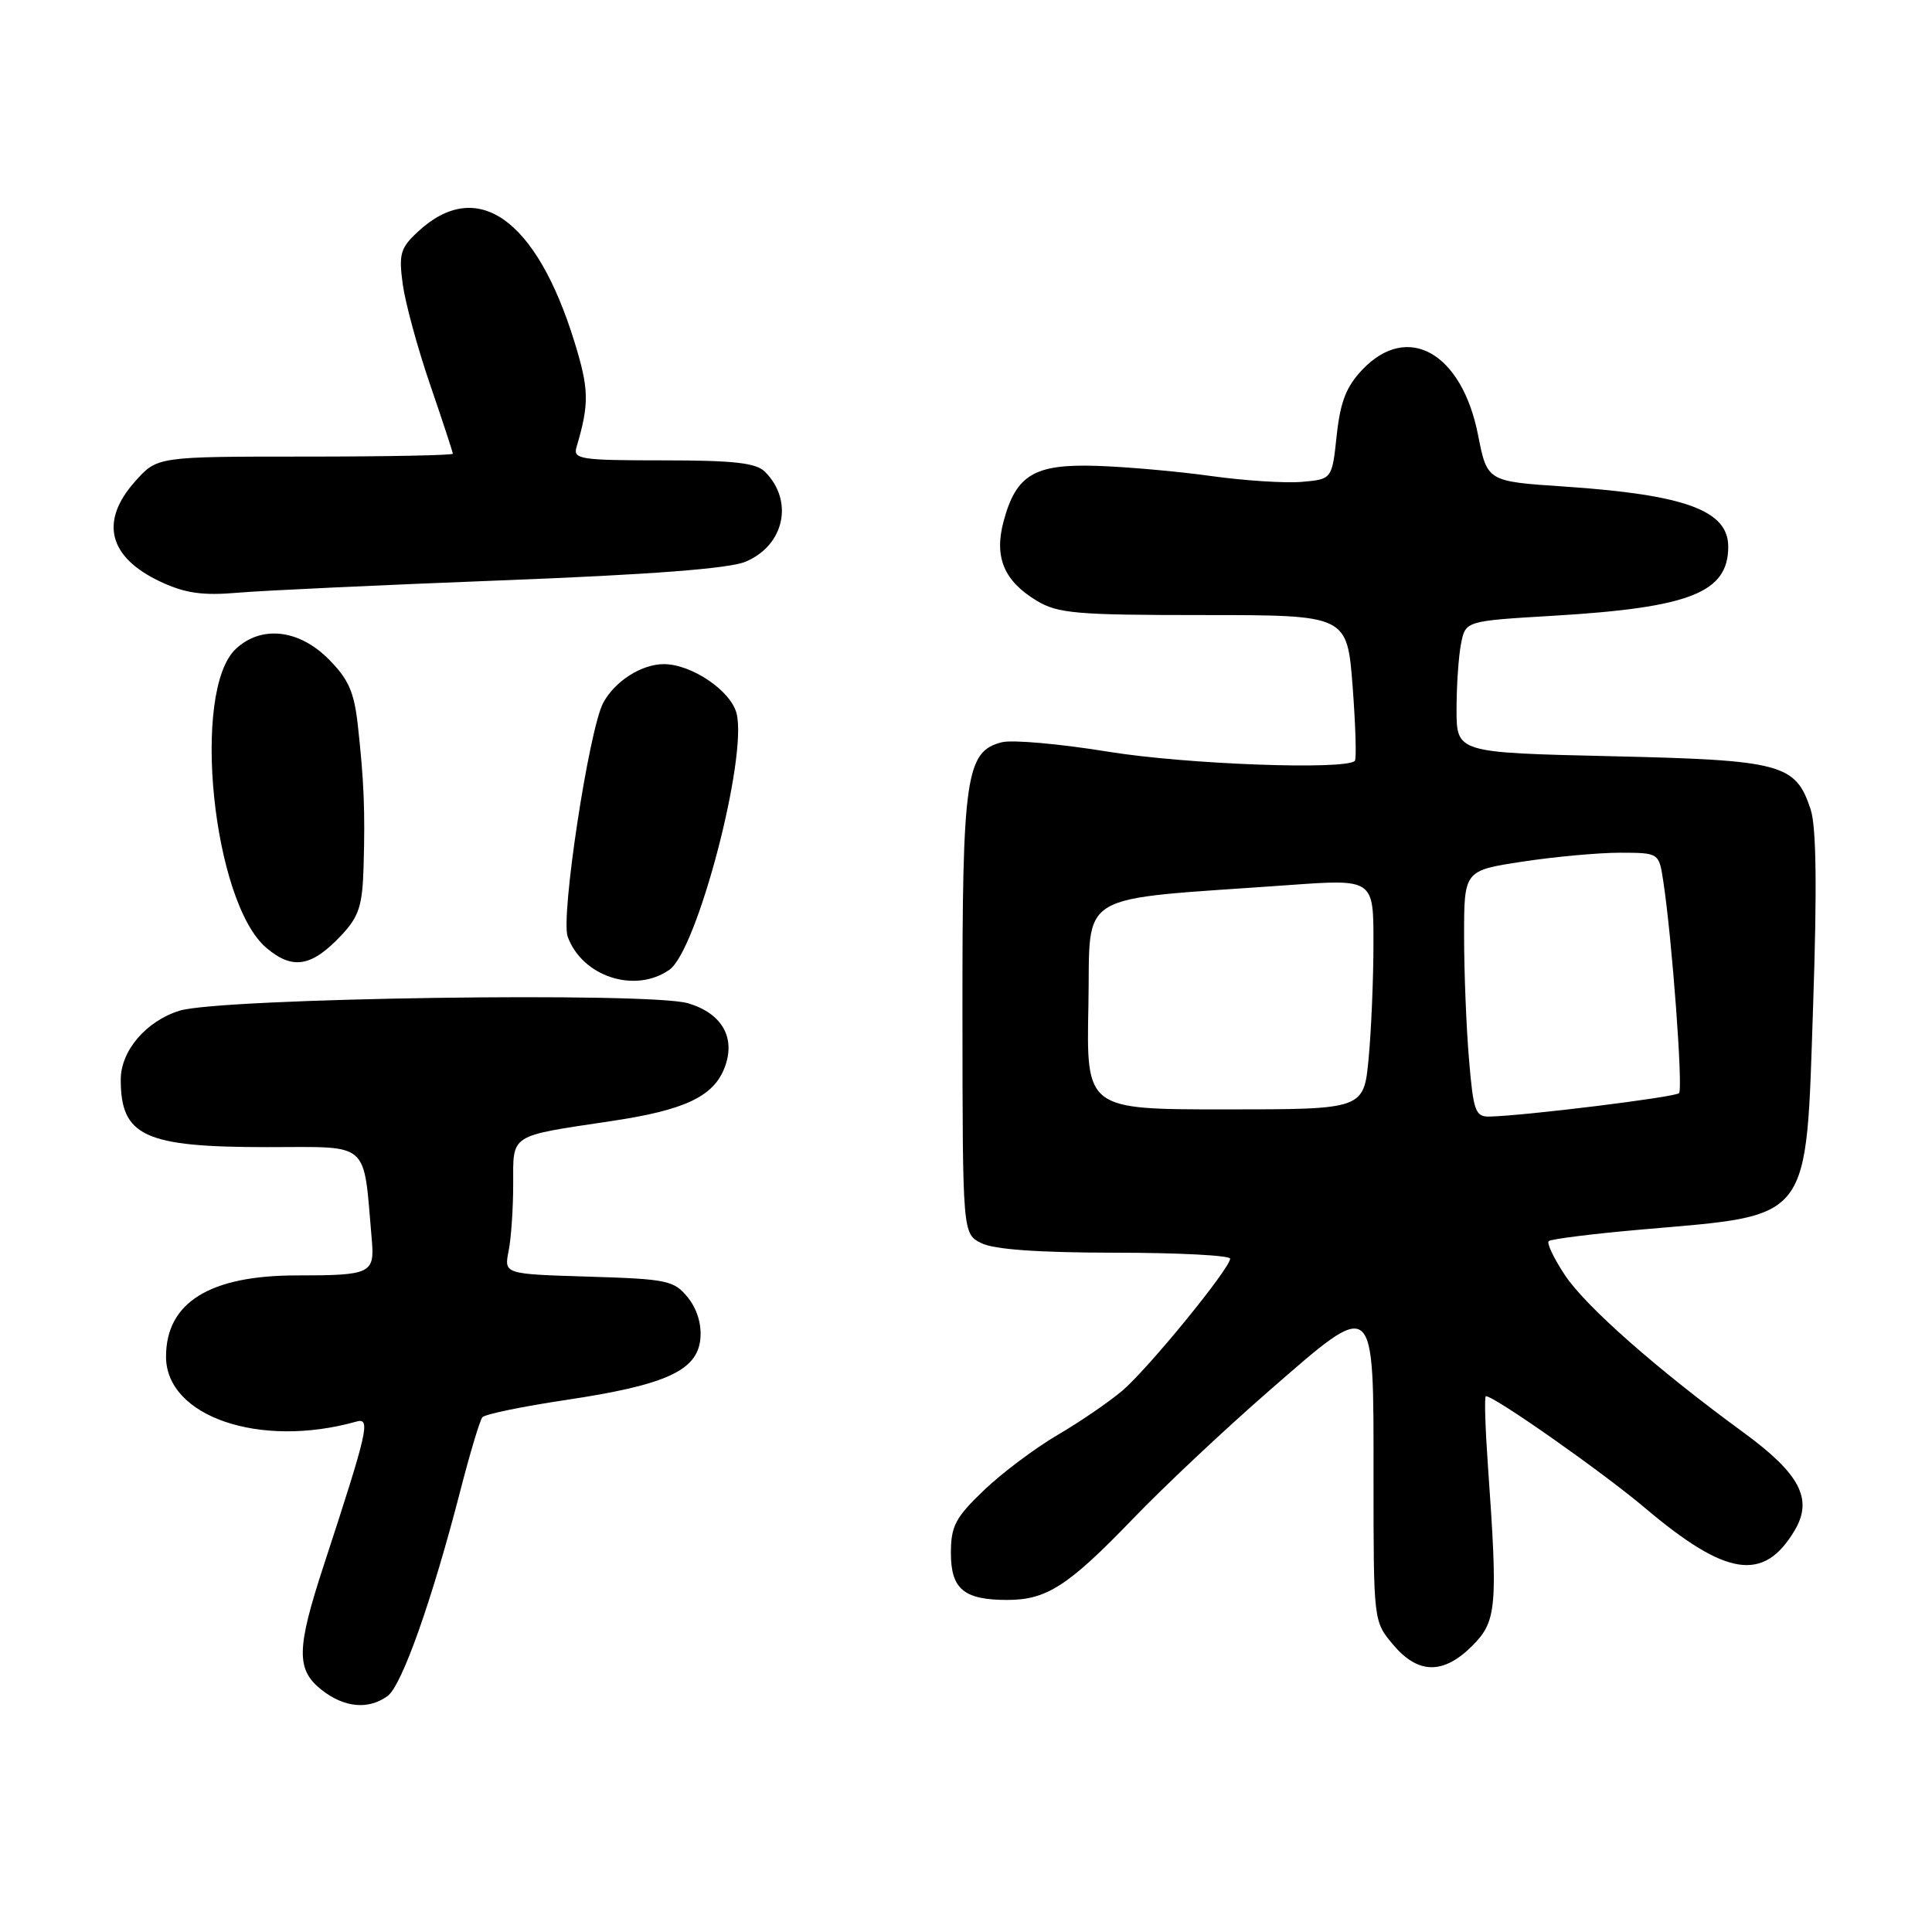 <?xml version="1.0" encoding="UTF-8" standalone="no"?>
<!DOCTYPE svg PUBLIC "-//W3C//DTD SVG 1.1//EN" "http://www.w3.org/Graphics/SVG/1.1/DTD/svg11.dtd" >
<svg xmlns="http://www.w3.org/2000/svg" xmlns:xlink="http://www.w3.org/1999/xlink" version="1.1" viewBox="0 0 256 256">
 <g >
 <path fill="currentColor"
d=" M 51.37 224.72 C 53.25 223.34 57.26 212.02 61.01 197.47 C 62.28 192.54 63.59 188.18 63.92 187.79 C 64.26 187.39 69.25 186.36 75.01 185.50 C 88.22 183.52 92.39 181.62 92.80 177.42 C 92.99 175.49 92.37 173.44 91.14 171.92 C 89.31 169.66 88.42 169.48 77.98 169.16 C 66.79 168.82 66.79 168.82 67.39 165.78 C 67.73 164.12 68.00 160.14 68.00 156.94 C 68.00 150.19 67.38 150.59 80.93 148.56 C 90.75 147.10 94.55 145.30 96.02 141.45 C 97.52 137.51 95.68 134.28 91.18 132.94 C 86.09 131.41 29.22 132.24 23.80 133.92 C 19.36 135.30 16.00 139.23 16.00 143.05 C 16.00 150.56 19.13 152.00 35.39 152.00 C 49.25 152.00 48.10 150.99 49.26 164.22 C 49.66 168.76 49.16 169.00 39.32 169.00 C 27.78 169.00 22.00 172.59 22.00 179.77 C 22.00 187.71 34.47 191.96 47.21 188.37 C 49.15 187.83 48.78 189.43 42.91 207.38 C 39.26 218.52 39.22 221.24 42.63 223.93 C 45.64 226.29 48.82 226.58 51.37 224.72 Z  M 195.08 218.08 C 198.33 214.83 198.49 213.00 197.16 194.25 C 196.80 189.16 196.67 185.00 196.89 185.00 C 198.03 185.00 212.39 195.09 217.98 199.82 C 228.76 208.93 233.71 209.67 237.80 202.79 C 240.27 198.64 238.51 195.28 230.98 189.78 C 219.61 181.48 210.08 173.08 207.36 168.96 C 205.90 166.76 204.93 164.73 205.21 164.46 C 205.49 164.18 211.07 163.48 217.61 162.91 C 240.23 160.94 239.27 162.21 240.25 133.19 C 240.78 117.53 240.67 109.54 239.92 107.25 C 237.92 101.20 236.13 100.72 213.43 100.20 C 193.00 99.73 193.00 99.73 193.00 93.99 C 193.00 90.83 193.27 86.91 193.60 85.27 C 194.19 82.28 194.19 82.28 205.85 81.59 C 223.96 80.51 229.00 78.52 229.00 72.43 C 229.00 67.64 223.30 65.55 207.28 64.47 C 197.06 63.79 197.06 63.79 195.85 57.64 C 193.71 46.76 186.56 42.68 180.56 48.94 C 178.39 51.21 177.61 53.19 177.12 57.69 C 176.50 63.50 176.50 63.50 172.50 63.85 C 170.30 64.04 164.90 63.69 160.50 63.08 C 156.10 62.46 149.29 61.86 145.36 61.73 C 137.06 61.46 134.64 62.89 132.98 69.08 C 131.71 73.81 133.02 76.97 137.34 79.58 C 140.16 81.29 142.55 81.50 159.50 81.50 C 178.50 81.50 178.50 81.50 179.23 90.94 C 179.62 96.13 179.76 100.58 179.52 100.82 C 178.27 102.06 157.15 101.28 146.88 99.61 C 140.49 98.57 134.14 98.00 132.76 98.35 C 127.98 99.55 127.50 102.85 127.53 134.48 C 127.55 163.47 127.55 163.47 130.03 164.72 C 131.68 165.56 137.55 165.98 147.75 165.99 C 156.14 165.99 163.00 166.35 163.00 166.78 C 163.00 168.06 152.19 181.30 148.73 184.26 C 146.95 185.77 143.07 188.43 140.10 190.16 C 137.14 191.90 132.75 195.19 130.35 197.49 C 126.59 201.09 126.00 202.22 126.00 205.79 C 126.00 210.57 127.73 212.00 133.48 212.00 C 138.67 212.00 141.54 210.15 150.04 201.33 C 154.18 197.02 162.31 189.38 168.09 184.35 C 182.36 171.93 182.00 171.63 182.00 195.97 C 182.00 214.82 182.00 214.85 184.59 217.92 C 187.90 221.86 191.25 221.91 195.08 218.08 Z  M 88.70 128.50 C 92.38 125.92 99.07 100.39 97.60 94.53 C 96.84 91.53 91.65 88.01 87.97 88.00 C 85.01 88.00 81.47 90.26 79.93 93.13 C 78.04 96.67 74.27 121.48 75.22 124.11 C 77.15 129.41 84.14 131.69 88.70 128.50 Z  M 45.25 123.91 C 47.58 121.42 48.03 120.02 48.18 114.73 C 48.39 107.42 48.23 103.48 47.41 96.05 C 46.92 91.66 46.17 89.97 43.50 87.30 C 39.58 83.38 34.62 82.84 31.26 85.97 C 25.30 91.52 28.18 119.61 35.32 125.62 C 38.80 128.55 41.31 128.11 45.25 123.91 Z  M 66.50 76.90 C 86.17 76.14 96.55 75.35 98.76 74.44 C 103.93 72.30 105.23 66.37 101.36 62.51 C 100.19 61.33 97.21 61.00 87.86 61.00 C 76.91 61.00 75.91 60.85 76.39 59.25 C 78.10 53.47 78.06 51.58 76.11 45.27 C 71.06 28.95 63.22 23.43 55.40 30.68 C 53.04 32.87 52.82 33.64 53.37 37.70 C 53.72 40.20 55.35 46.19 57.00 50.99 C 58.65 55.80 60.00 59.91 60.00 60.12 C 60.00 60.33 51.19 60.50 40.42 60.50 C 20.84 60.50 20.84 60.50 17.92 63.77 C 13.15 69.10 14.37 73.87 21.33 77.11 C 24.56 78.61 26.86 78.94 31.50 78.54 C 34.80 78.25 50.55 77.52 66.50 76.90 Z  M 194.65 140.35 C 194.29 136.14 194.00 128.79 194.00 124.02 C 194.00 115.35 194.00 115.35 201.75 114.17 C 206.01 113.52 211.82 112.99 214.66 112.99 C 219.82 113.00 219.82 113.00 220.39 116.75 C 221.56 124.41 223.03 144.30 222.48 144.85 C 221.94 145.39 202.08 147.84 197.40 147.95 C 195.49 148.00 195.23 147.28 194.65 140.35 Z  M 144.22 133.25 C 144.53 117.77 141.93 119.35 170.75 117.28 C 182.00 116.47 182.00 116.47 181.99 124.98 C 181.99 129.67 181.70 136.54 181.35 140.25 C 180.71 147.00 180.71 147.00 162.33 147.00 C 143.94 147.00 143.94 147.00 144.22 133.25 Z "/>
</g>
</svg>